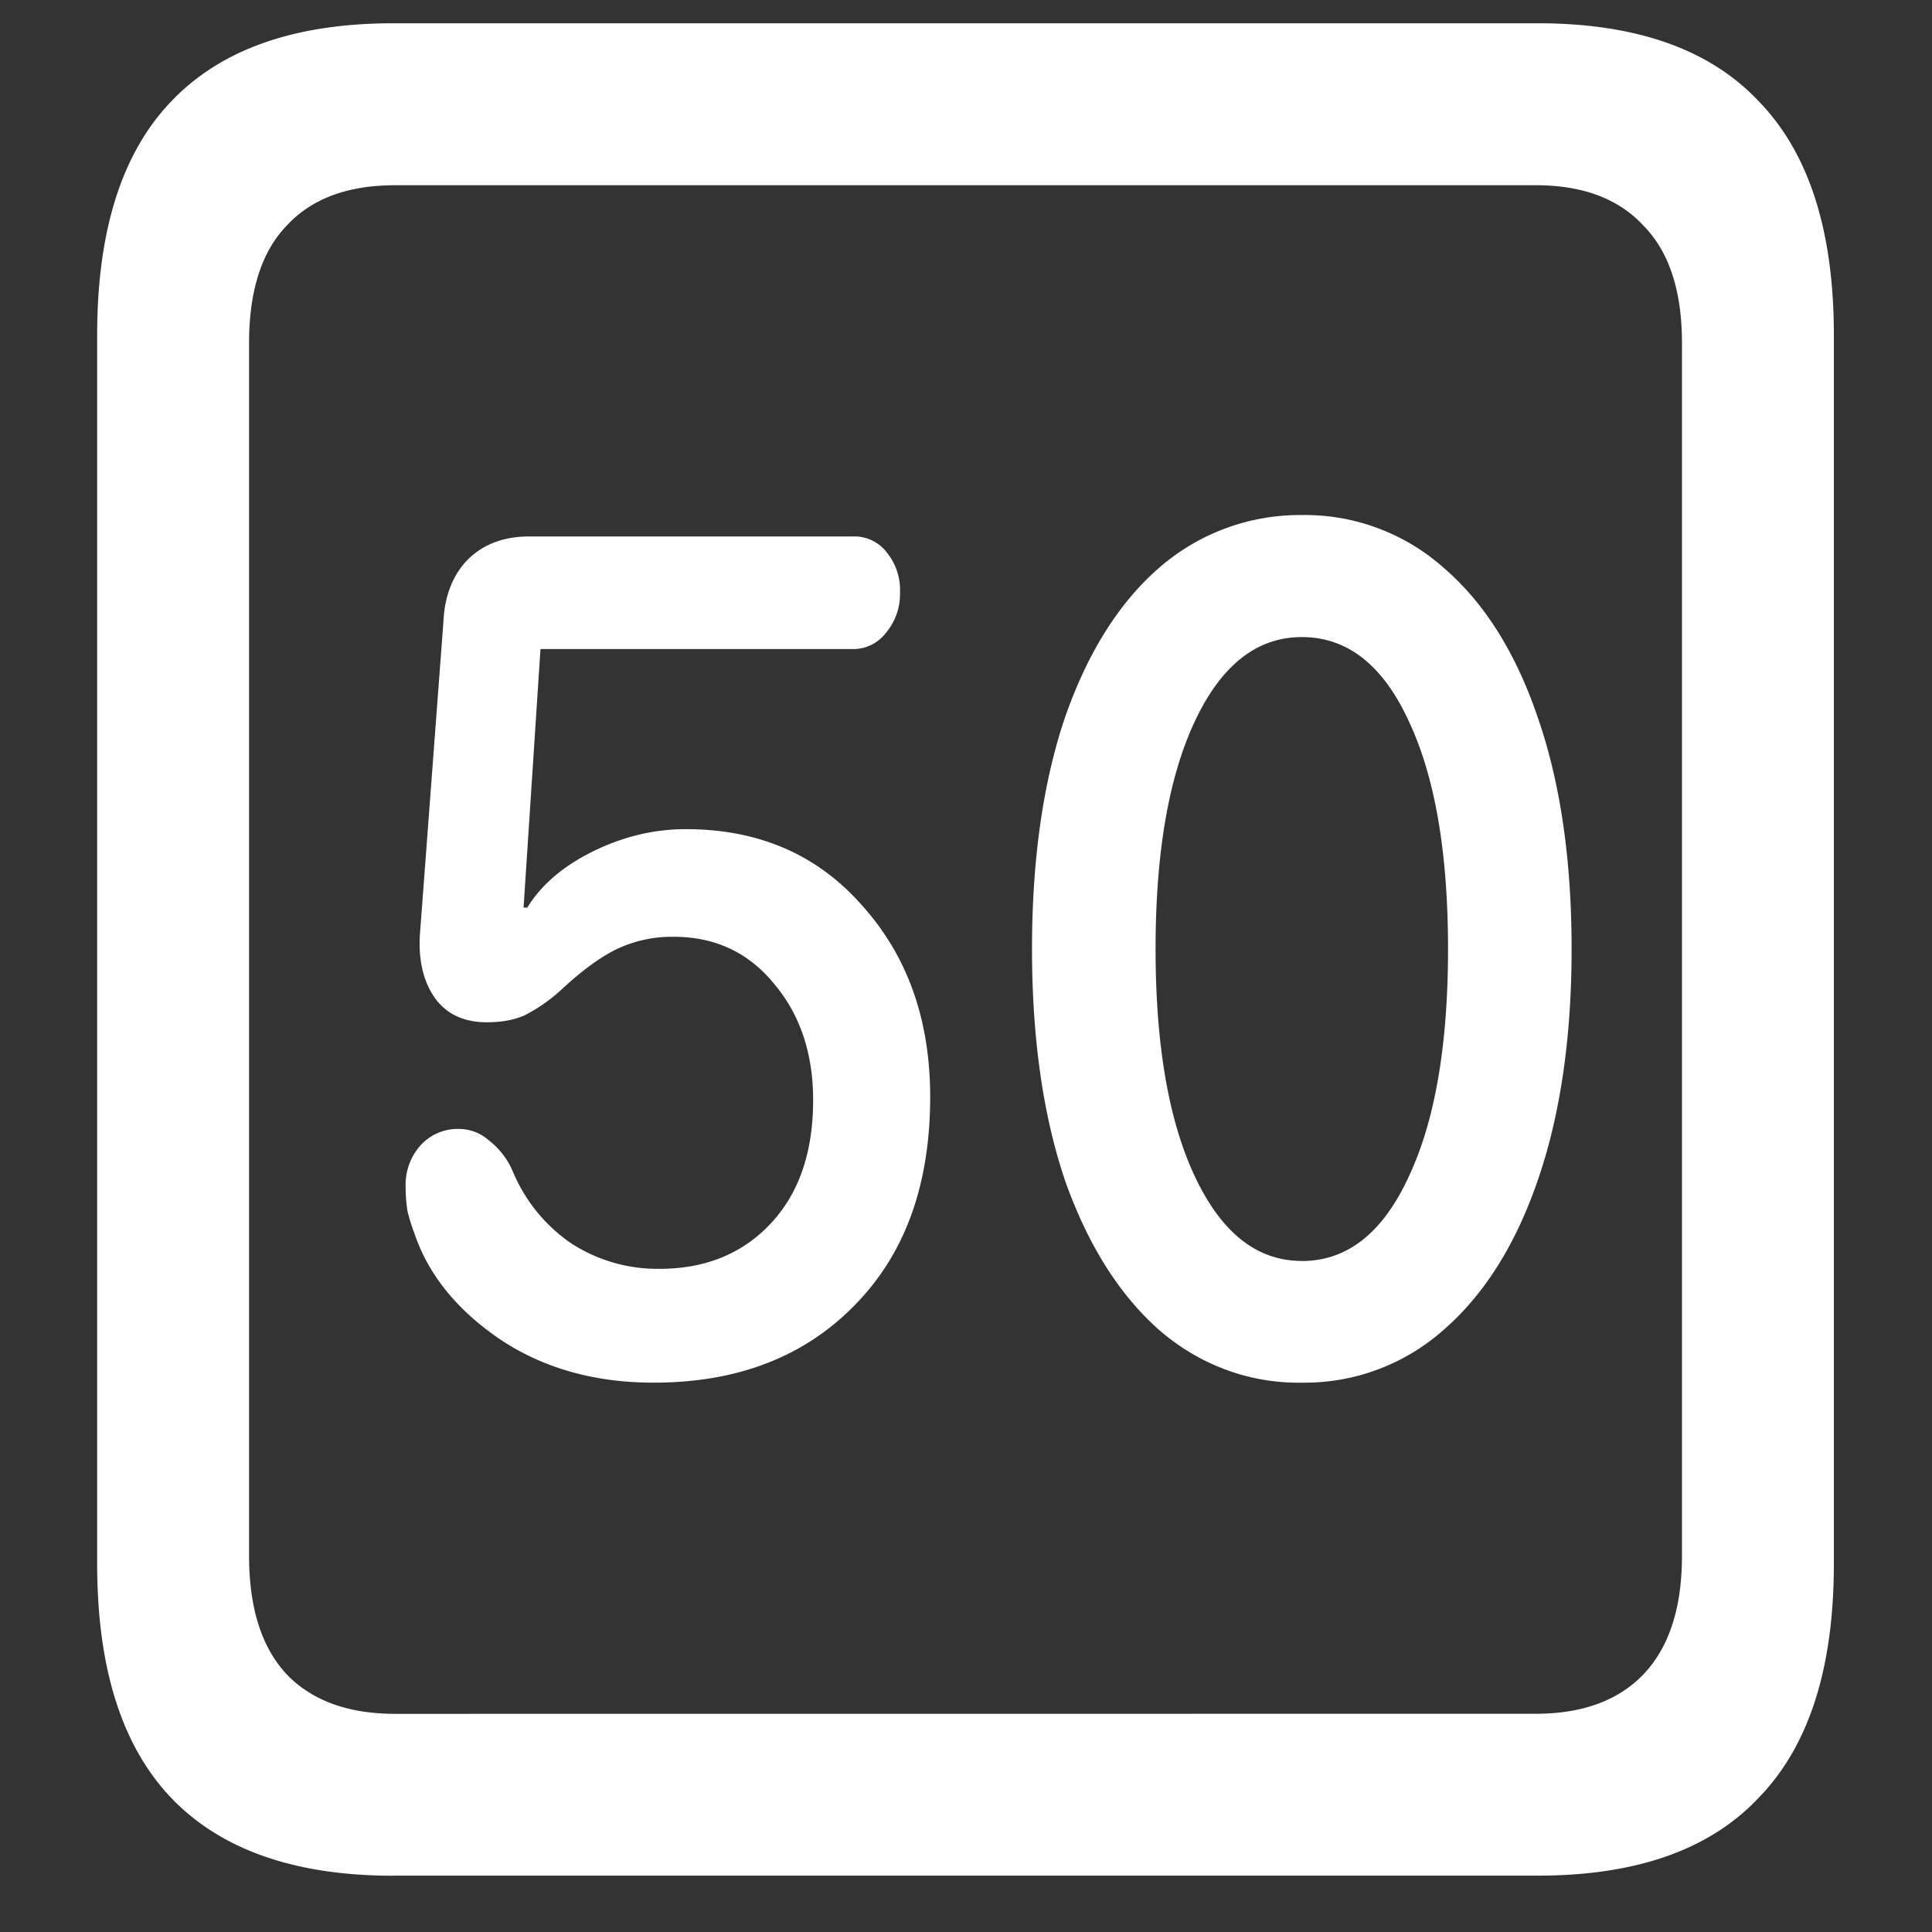 <svg xmlns="http://www.w3.org/2000/svg" width="24" height="24"><rect width="100%" height="100%" fill="#333333" stroke="none"/><path style="stroke:none;fill-rule:nonzero;fill:#fff;fill-opacity:1" d="M4.887 23.3h14.215c1.226 0 2.144-.323 2.753-.976.618-.64.926-1.605.926-2.898V4.164c0-1.293-.308-2.258-.926-2.898-.609-.653-1.527-.977-2.753-.977H4.887c-1.227 0-2.149.324-2.766.977-.61.64-.914 1.605-.914 2.898v15.262c0 1.293.305 2.258.914 2.902.617.649 1.54.973 2.766.973Zm.023-2.01c-.586 0-1.035-.165-1.348-.49-.312-.335-.468-.823-.468-1.476V4.262c0-.649.156-1.137.469-1.461.312-.336.761-.5 1.347-.5h14.168c.578 0 1.024.164 1.336.5.32.324.48.812.48 1.46v15.063c0 .653-.16 1.14-.48 1.477-.312.324-.758.488-1.336.488Zm3.211-4.114c1.031 0 1.86-.317 2.484-.95.633-.636.95-1.5.95-2.601 0-.957-.282-1.75-.844-2.375-.555-.633-1.285-.95-2.191-.95-.391 0-.774.09-1.149.274-.375.184-.648.418-.82.7h-.047l.21-3.211h3.88a.51.51 0 0 0 .41-.2.746.746 0 0 0 .176-.5.736.736 0 0 0-.164-.5.505.505 0 0 0-.422-.199h-4.02c-.312 0-.566.094-.761.285-.188.192-.29.45-.305.778l-.293 3.898c-.016.324.05.586.2.79.147.19.358.284.632.284.18 0 .336-.027.469-.086a2.06 2.06 0 0 0 .48-.34c.242-.222.465-.386.668-.484a1.6 1.6 0 0 1 .703-.152c.516 0 .934.195 1.254.59.32.382.48.863.48 1.437 0 .649-.175 1.16-.527 1.535-.351.375-.812.563-1.383.563a1.975 1.975 0 0 1-1.09-.313 2.024 2.024 0 0 1-.726-.886.966.966 0 0 0-.305-.399.56.56 0 0 0-.375-.14.622.622 0 0 0-.48.214.737.737 0 0 0-.176.512c0 .102.008.2.024.3.023.09.05.18.082.262.171.516.527.958 1.066 1.325.539.36 1.176.539 1.91.539Zm8.05 0a2.6 2.6 0 0 0 1.759-.653c.508-.441.898-1.062 1.172-1.859.28-.809.421-1.77.421-2.875 0-1.11-.14-2.07-.421-2.879-.274-.805-.665-1.426-1.172-1.86a2.593 2.593 0 0 0-1.758-.652 2.66 2.66 0 0 0-1.77.653c-.5.433-.89 1.054-1.172 1.86-.273.808-.41 1.769-.41 2.878 0 1.106.137 2.066.41 2.875.282.797.672 1.418 1.172 1.86.5.433 1.125.663 1.77.652Zm0-1.512c-.554 0-.995-.348-1.323-1.039-.328-.691-.493-1.637-.493-2.836 0-1.203.165-2.148.493-2.84.328-.691.77-1.035 1.324-1.035.562 0 1.004.344 1.324 1.035.328.692.492 1.637.492 2.84 0 1.2-.164 2.145-.492 2.836-.32.691-.762 1.04-1.324 1.04Zm0 0"/></svg>